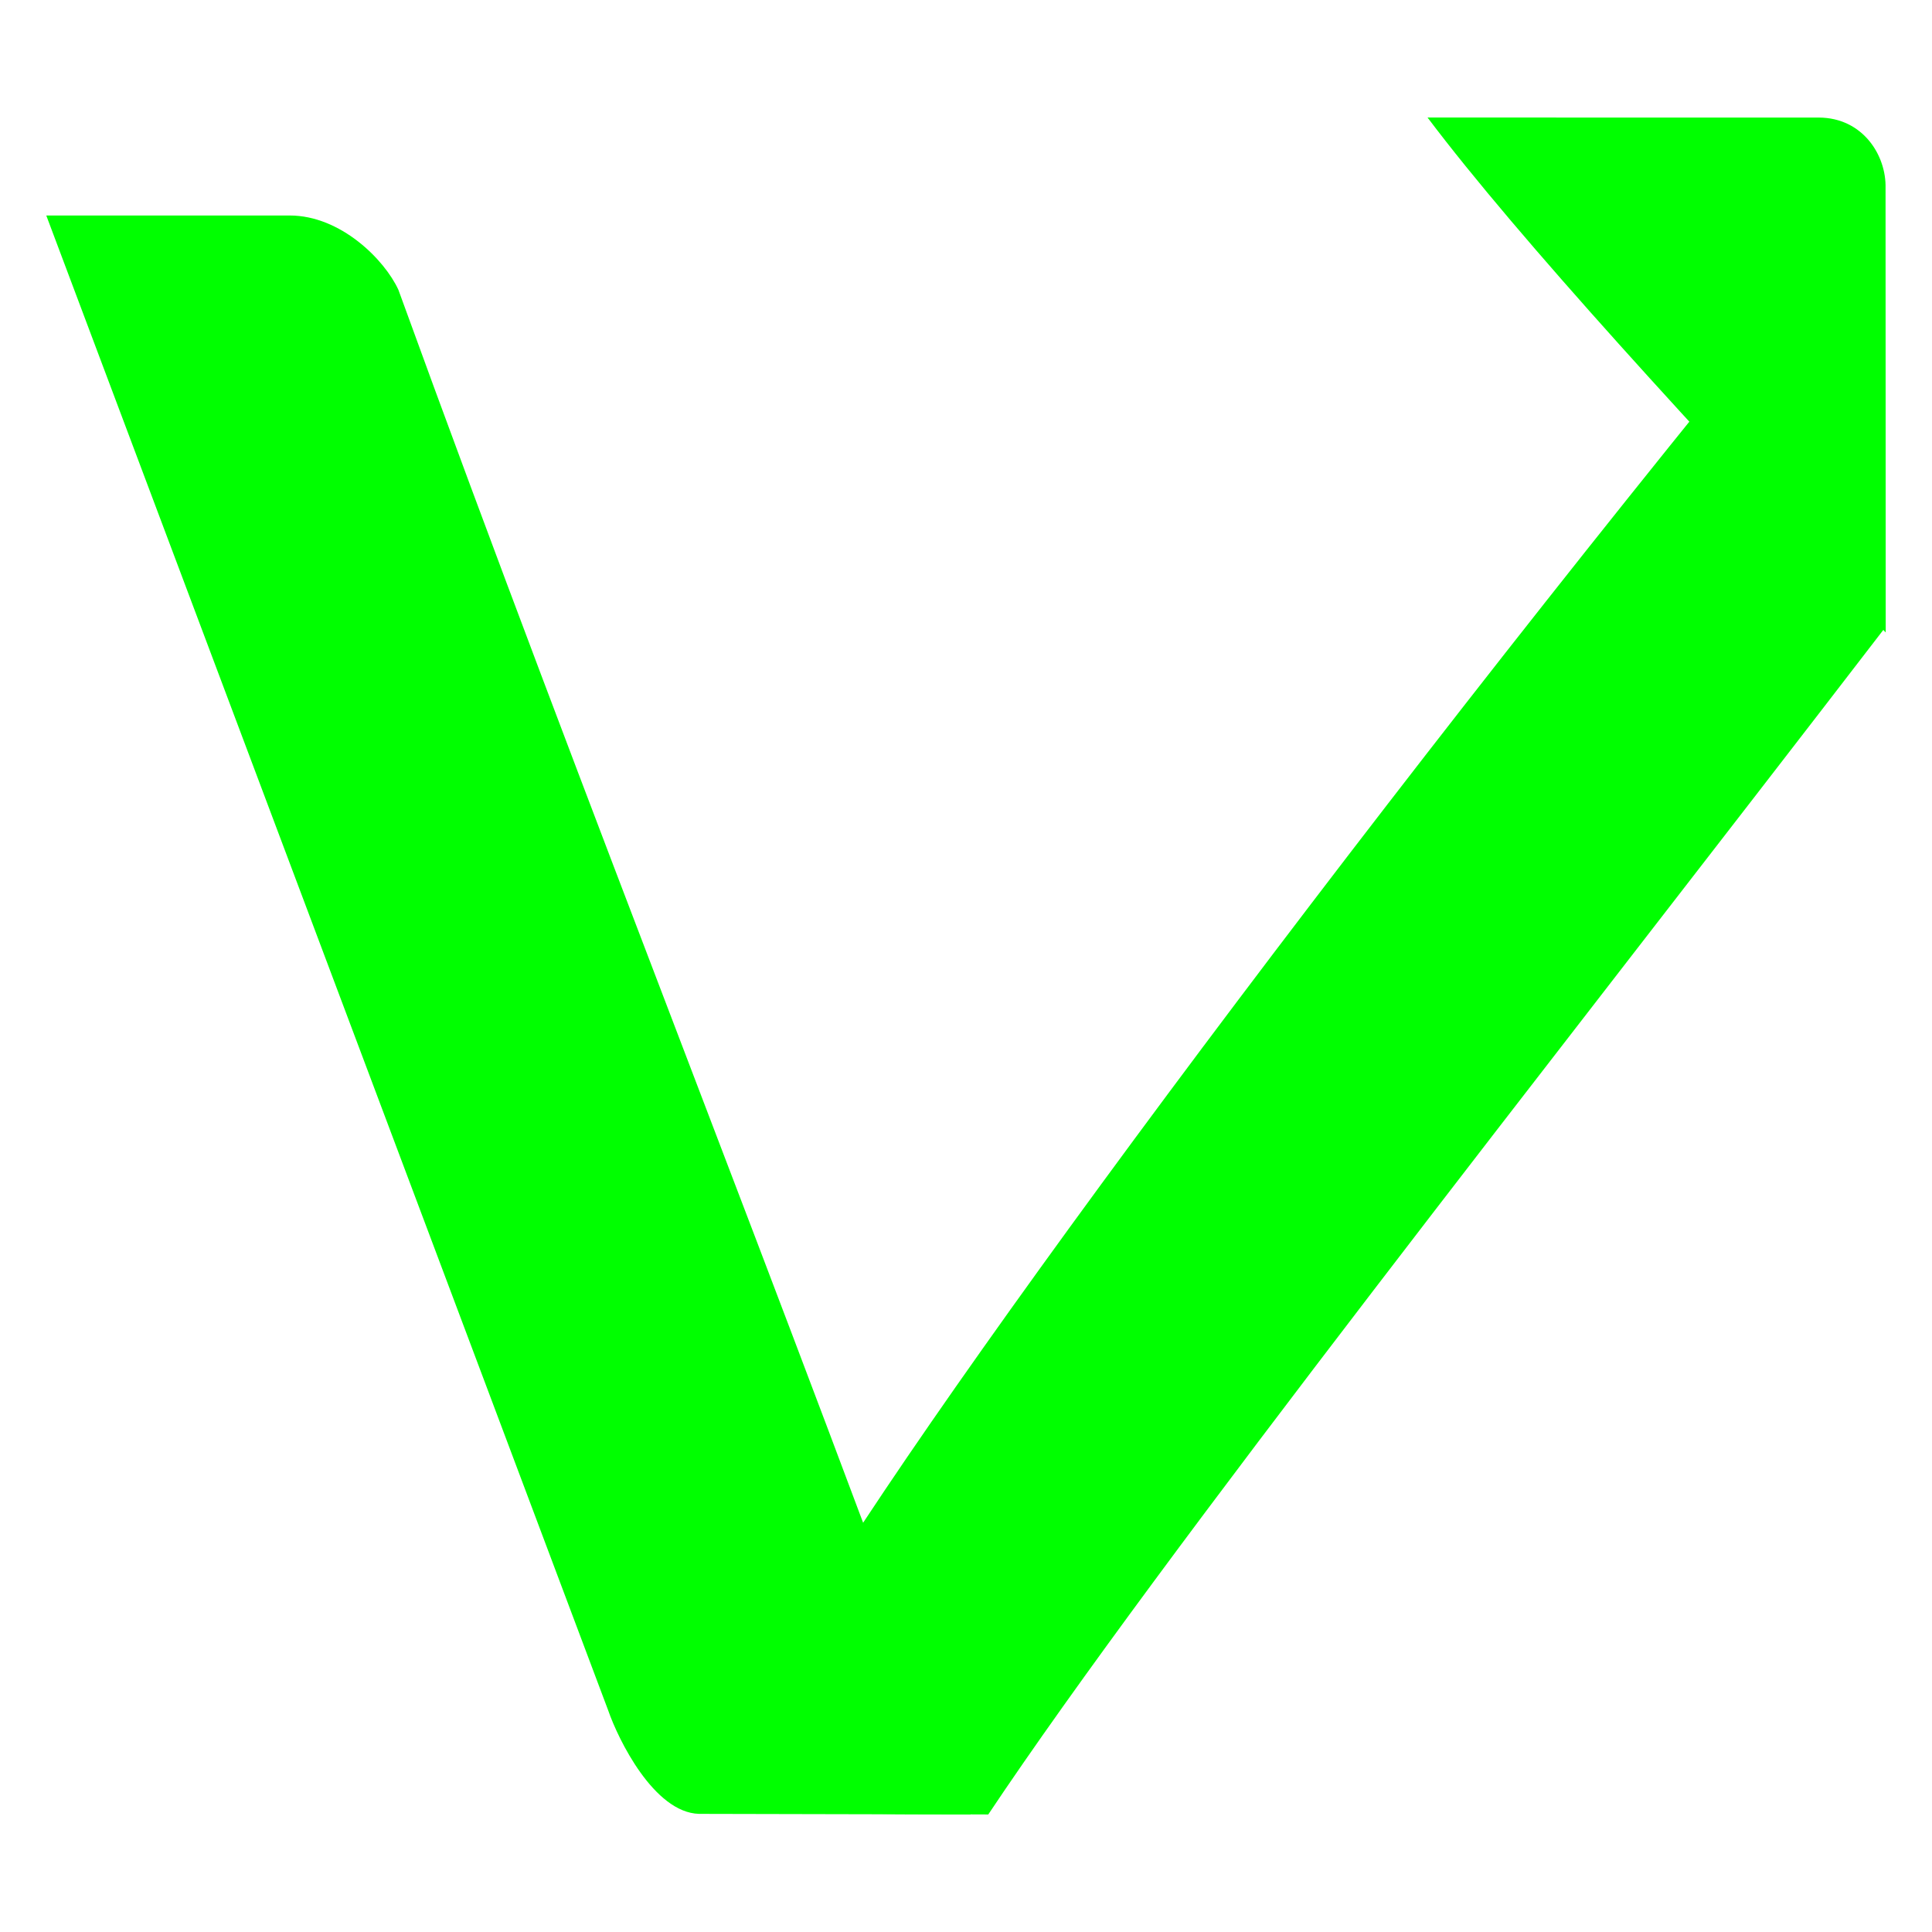 <?xml version="1.0" encoding="UTF-8" standalone="no"?><!-- Generator: Gravit.io --><svg xmlns="http://www.w3.org/2000/svg" xmlns:xlink="http://www.w3.org/1999/xlink" style="isolation:isolate" viewBox="0 0 48 48" width="48pt" height="48pt"><linearGradient id="_lgradient_2" x1="-0.729" y1="0.15" x2="0.915" y2="0.905" gradientTransform="matrix(26.056,0,0,35.272,20.794,9.808)" gradientUnits="userSpaceOnUse"><stop offset="2.609%" stop-opacity="1" style="stop-color:rgb(0,255,0)"/><stop offset="98.696%" stop-opacity="1" style="stop-color:rgb(0,255,0)"/></linearGradient><path d=" M 46.85 15.573 C 38.323 26.666 28.888 38.586 24.553 45.08 C 24.424 45.08 20.459 45.06 22.502 45.08 Q 19.088 41.766 19.088 41.766 C 20.97 37.787 31.465 23.467 42.51 9.808 L 42.51 9.808 C 45.465 10.948 44.835 12.083 46.85 15.573 Z " fill="url(#_lgradient_2)"/><path d=" M 46.846 4.675 C 46.867 3.851 46.275 2.926 45.191 2.921 L 35.467 2.92 C 37.732 5.926 42.108 10.684 46.85 15.713 L 46.846 4.675 Z " fill="rgb(0,255,0)"/><linearGradient id="_lgradient_3" x1="0.16" y1="0.248" x2="1.773" y2="0.939" gradientTransform="matrix(22.969,0,0,39.726,1.15,5.354)" gradientUnits="userSpaceOnUse"><stop offset="2.609%" stop-opacity="1" style="stop-color:rgb(0,255,0)"/><stop offset="98.696%" stop-opacity="1" style="stop-color:rgb(0,255,0)"/></linearGradient><path d=" M 7.199 5.354 L 1.15 5.354 L 15.111 42.496 C 15.358 43.214 16.248 45.032 17.366 45.065 L 24.119 45.08 C 19.379 32.026 14.638 20.254 9.898 7.2 C 9.554 6.451 8.462 5.354 7.199 5.354 L 7.199 5.354 Z " fill="url(#_lgradient_3)"/><linearGradient id="_lgradient_4" x1="-0.729" y1="0.15" x2="0.915" y2="0.905" gradientTransform="matrix(21.003,0,0,29.524,75.319,10.459)" gradientUnits="userSpaceOnUse"><stop offset="2.609%" stop-opacity="1" style="stop-color:rgb(0,255,0)"/><stop offset="98.696%" stop-opacity="1" style="stop-color:rgb(0,255,0)"/></linearGradient><path d=" M 96.323 16.958 C 89.669 25.614 82.306 34.916 78.924 39.984 C 75.736 37.339 76.056 33.942 75.319 30.772 L 90.936 10.459 C 93.242 11.349 94.75 14.235 96.323 16.958 Z " fill="url(#_lgradient_4)"/><path d=" M 96.318 5.764 C 96.34 4.928 95.74 3.99 94.64 3.984 L 84.779 3.984 C 87.075 7.033 91.514 11.858 96.323 16.958 L 96.318 5.764 Z " fill="rgb(0,255,0)"/><linearGradient id="_lgradient_5" x1="0.16" y1="0.248" x2="1.773" y2="0.939" gradientTransform="matrix(21.924,0,0,32,57,7.984)" gradientUnits="userSpaceOnUse"><stop offset="2.609%" stop-opacity="1" style="stop-color:rgb(0,255,0)"/><stop offset="98.696%" stop-opacity="1" style="stop-color:rgb(0,255,0)"/></linearGradient><path d=" M 65.72 7.984 L 57 7.984 L 67.894 37.967 C 68.087 38.527 68.782 39.946 69.654 39.972 L 78.924 39.984 C 75.225 29.797 71.525 19.611 67.826 9.424 C 67.558 8.84 66.706 7.984 65.72 7.984 L 65.72 7.984 Z " fill="url(#_lgradient_5)"/></svg>